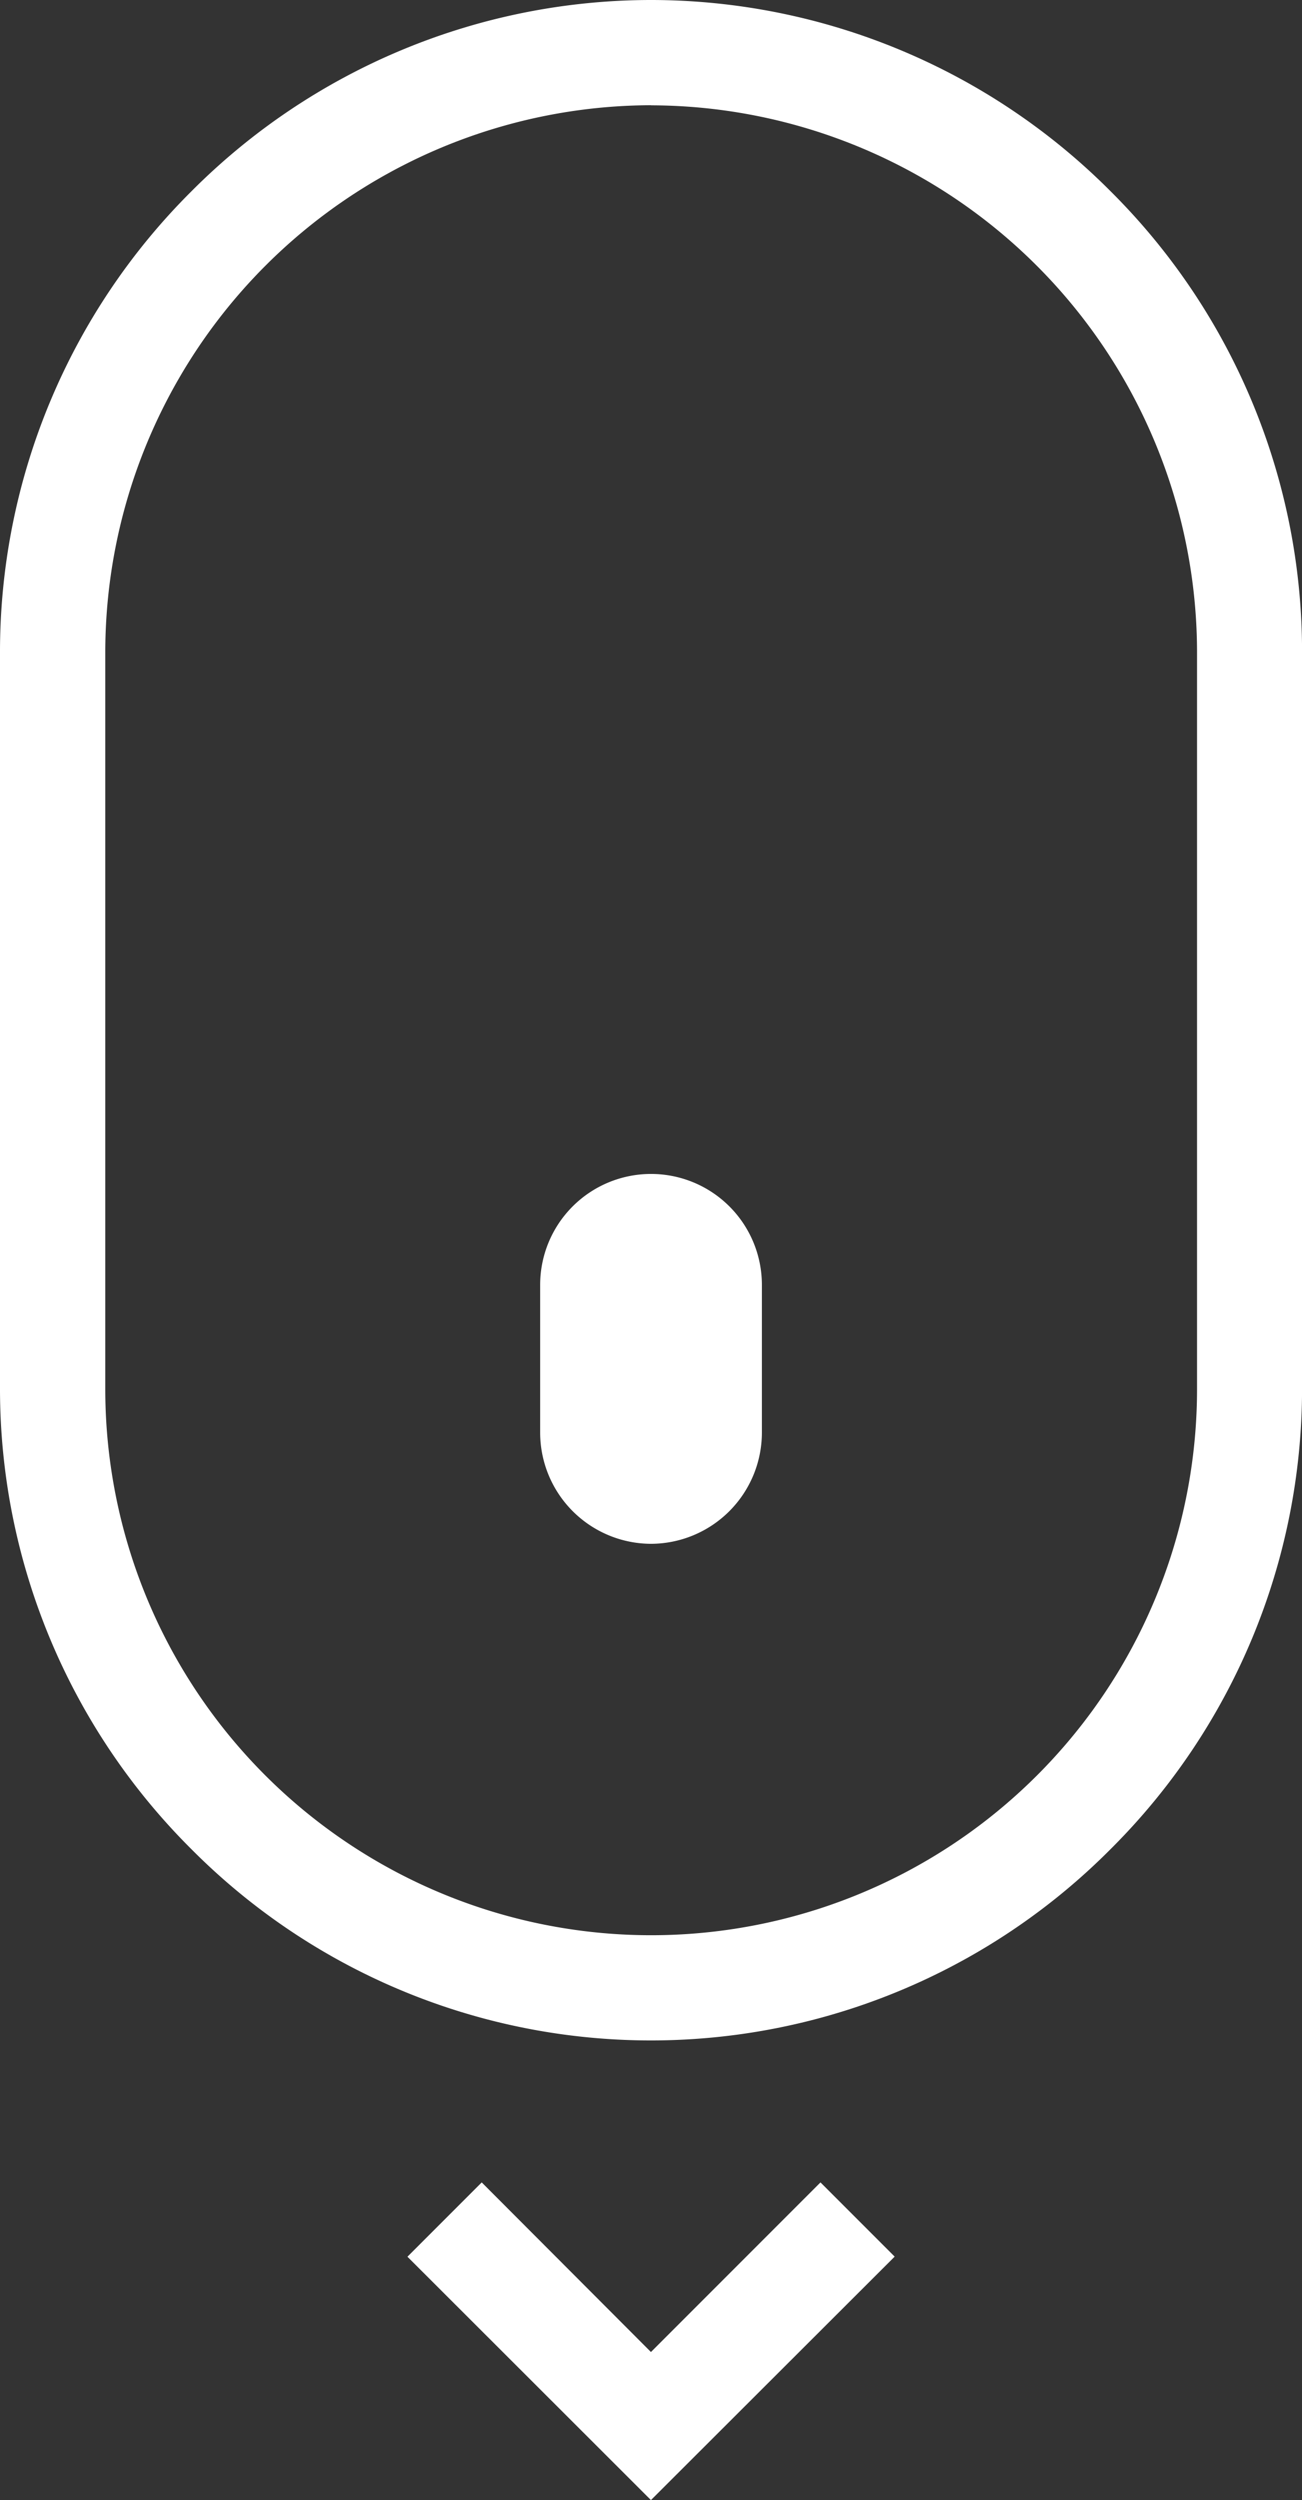<svg id="scroll-bottom-icon" xmlns="http://www.w3.org/2000/svg" width="24.574" height="47.166" viewBox="0 0 24.574 47.166">
  <rect x="0" y="0" width="24.574" height="47.166" fill="#333333" stroke="none"/>
  <path id="scroll-bottom-icon-2" data-name="scroll-bottom-icon" d="M12.287,0a12.255,12.255,0,0,1,8.675,3.609l.006.006a12.247,12.247,0,0,1,3.607,8.672V26.205a12.253,12.253,0,0,1-3.609,8.674l-.006.006a12.23,12.23,0,0,1-17.347,0l-.006-.006A12.251,12.251,0,0,1,0,26.205V12.287A12.257,12.257,0,0,1,3.609,3.613l.006-.006A12.255,12.255,0,0,1,12.287,0ZM9.092,41.171l3.194,3.2,3.2-3.2,1.4,1.4-4.6,4.593L7.69,42.573l1.4-1.4Zm3.195-12.047a2.1,2.1,0,0,0,2.093-2.092V24.239a2.092,2.092,0,1,0-4.185,0v2.792A2.1,2.1,0,0,0,12.287,29.124Zm0-27.139a10.329,10.329,0,0,0-10.3,10.3V26.205a10.3,10.3,0,0,0,20.606,0V12.287a10.329,10.329,0,0,0-10.3-10.3Z" fill="#fff"/>
</svg>
